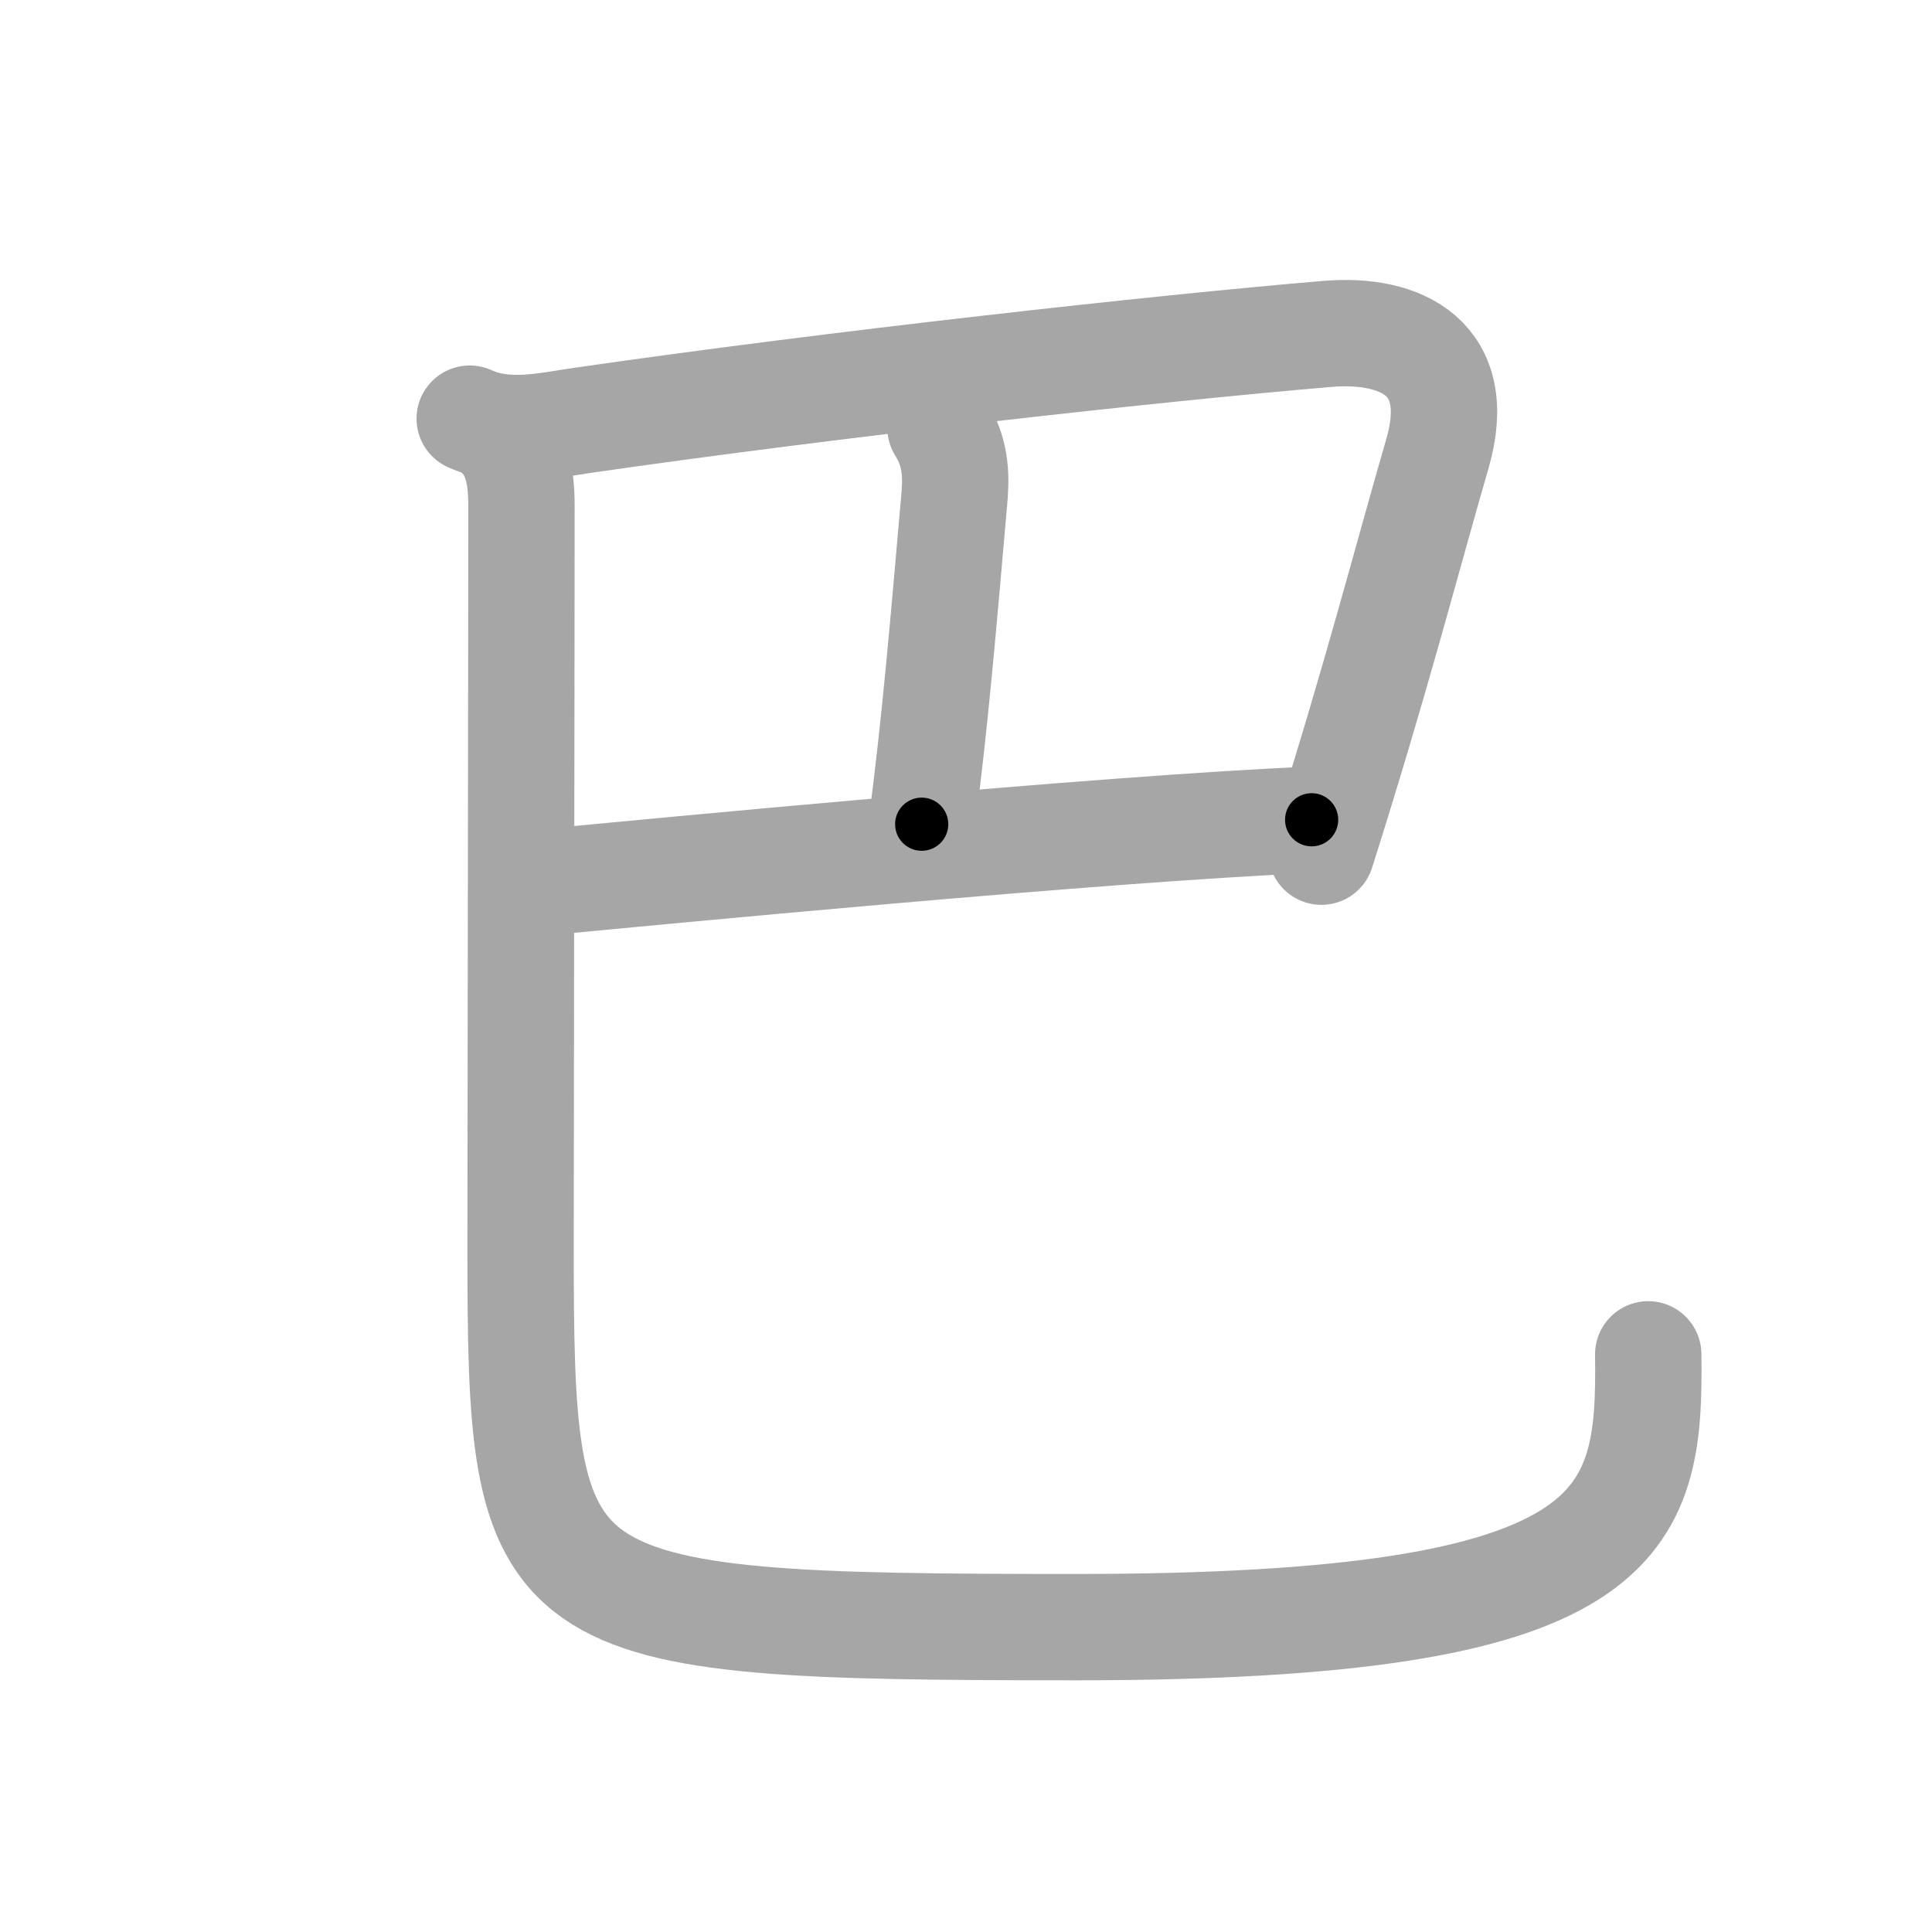 <svg xmlns="http://www.w3.org/2000/svg" viewBox="0 0 109 109" id="5df4"><g fill="none" stroke="#a6a6a6" stroke-width="6" stroke-linecap="round" stroke-linejoin="round"><g><g><path d="M26.5,23.62c2.1,0.95,4.3,0.39,6.47,0.08c14.07-2.03,32.29-4.05,41.9-4.86c4.24-0.36,7.77,1.41,6.23,6.74c-1.78,6.14-3.48,12.8-6.55,22.47" /><path d="M53.06,24.13c0.94,1.49,0.89,2.87,0.76,4.25C53.25,34.88,52.75,40.88,52,46.5" /><path d="M31,49.75c5.25-0.5,31.12-3,43-3.5" /><g><path d="M28.13,24.5c0.87,0.87,1.29,1.94,1.29,4.03c0,9.72-0.05,35.32-0.05,41.6c0,21,0.5,21.67,31.36,21.67c31.14,0,32.39-5.79,32.26-15.39" /></g></g></g></g><g fill="none" stroke="#000" stroke-width="3" stroke-linecap="round" stroke-linejoin="round"><path d="M26.5,23.62c2.1,0.95,4.3,0.39,6.47,0.08c14.07-2.03,32.29-4.05,41.9-4.86c4.24-0.36,7.77,1.41,6.23,6.74c-1.78,6.14-3.48,12.8-6.55,22.47" stroke-dasharray="83.648" stroke-dashoffset="83.648"><animate attributeName="stroke-dashoffset" values="83.648;83.648;0" dur="0.629s" fill="freeze" begin="0s;5df4.click" /></path><path d="M53.06,24.13c0.94,1.49,0.89,2.87,0.76,4.25C53.25,34.88,52.75,40.88,52,46.5" stroke-dasharray="22.624" stroke-dashoffset="22.624"><animate attributeName="stroke-dashoffset" values="22.624" fill="freeze" begin="5df4.click" /><animate attributeName="stroke-dashoffset" values="22.624;22.624;0" keyTimes="0;0.736;1" dur="0.855s" fill="freeze" begin="0s;5df4.click" /></path><path d="M31,49.75c5.25-0.5,31.12-3,43-3.5" stroke-dasharray="43.147" stroke-dashoffset="43.147"><animate attributeName="stroke-dashoffset" values="43.147" fill="freeze" begin="5df4.click" /><animate attributeName="stroke-dashoffset" values="43.147;43.147;0" keyTimes="0;0.665;1" dur="1.286s" fill="freeze" begin="0s;5df4.click" /></path><path d="M28.13,24.5c0.87,0.87,1.29,1.94,1.29,4.03c0,9.72-0.05,35.32-0.05,41.6c0,21,0.5,21.67,31.36,21.67c31.14,0,32.39-5.79,32.26-15.39" stroke-dasharray="134.758" stroke-dashoffset="134.758"><animate attributeName="stroke-dashoffset" values="134.758" fill="freeze" begin="5df4.click" /><animate attributeName="stroke-dashoffset" values="134.758;134.758;0" keyTimes="0;0.559;1" dur="2.299s" fill="freeze" begin="0s;5df4.click" /></path></g></svg>